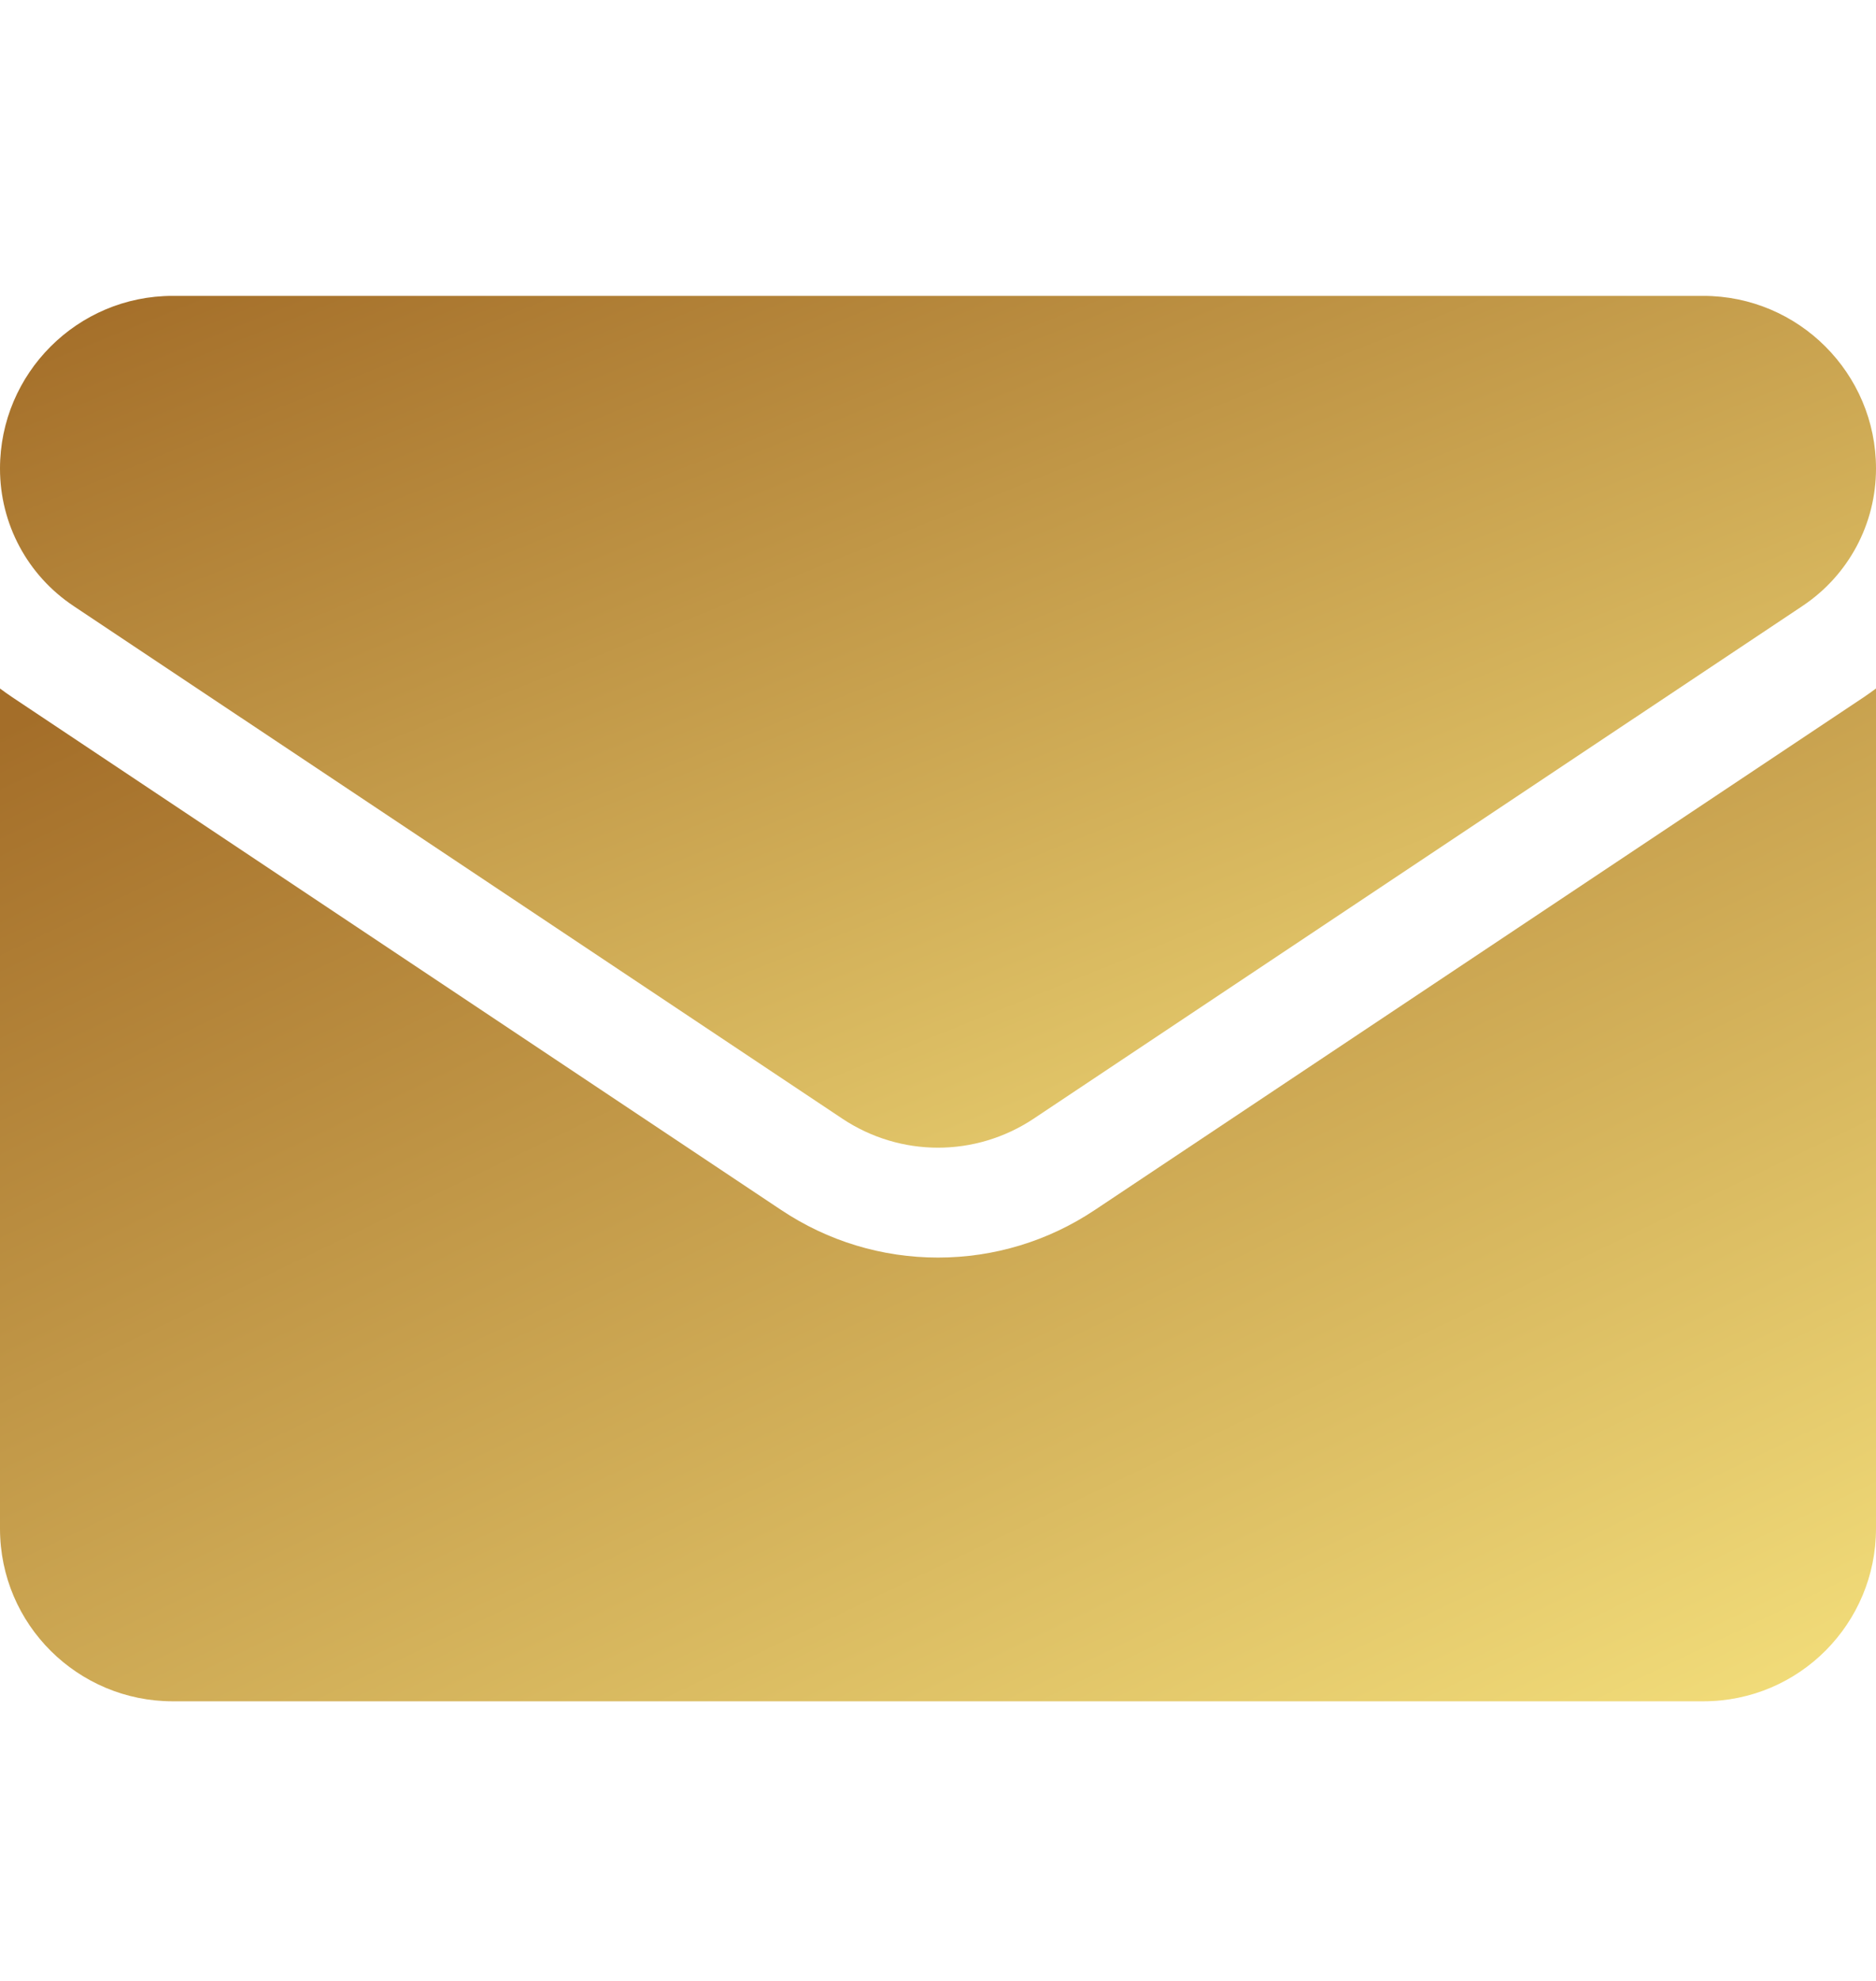 <svg width="18" height="19" viewBox="0 0 18 19" fill="none" xmlns="http://www.w3.org/2000/svg">
<path d="M10.504 11.606C10.056 11.905 9.536 12.062 9 12.062C8.464 12.062 7.944 11.905 7.496 11.606L0.12 6.689C0.079 6.661 0.039 6.633 0 6.604V14.661C0 15.585 0.75 16.318 1.657 16.318H16.343C17.267 16.318 18 15.569 18 14.661V6.604C17.961 6.633 17.921 6.661 17.88 6.689L10.504 11.606Z" fill="url(#paint0_linear_795_4698)"/>
<path d="M0.705 5.812L8.081 10.729C8.36 10.915 8.68 11.008 9 11.008C9.32 11.008 9.64 10.915 9.919 10.729L17.295 5.812C17.736 5.518 18 5.026 18 4.494C18 3.581 17.257 2.838 16.343 2.838H1.656C0.743 2.838 0 3.581 0 4.495C0 5.026 0.264 5.518 0.705 5.812Z" fill="url(#paint1_linear_795_4698)"/>
<defs>
<linearGradient id="paint0_linear_795_4698" x1="1.26" y1="6.409" x2="8.585" y2="21.677" gradientUnits="userSpaceOnUse">
<stop stop-color="#A46E29"/>
<stop offset="1" stop-color="#F7E47F"/>
</linearGradient>
<linearGradient id="paint1_linear_795_4698" x1="1.26" y1="2.674" x2="6.741" y2="16.259" gradientUnits="userSpaceOnUse">
<stop stop-color="#A46E29"/>
<stop offset="1" stop-color="#F7E47F"/>
</linearGradient>
</defs>
</svg>
